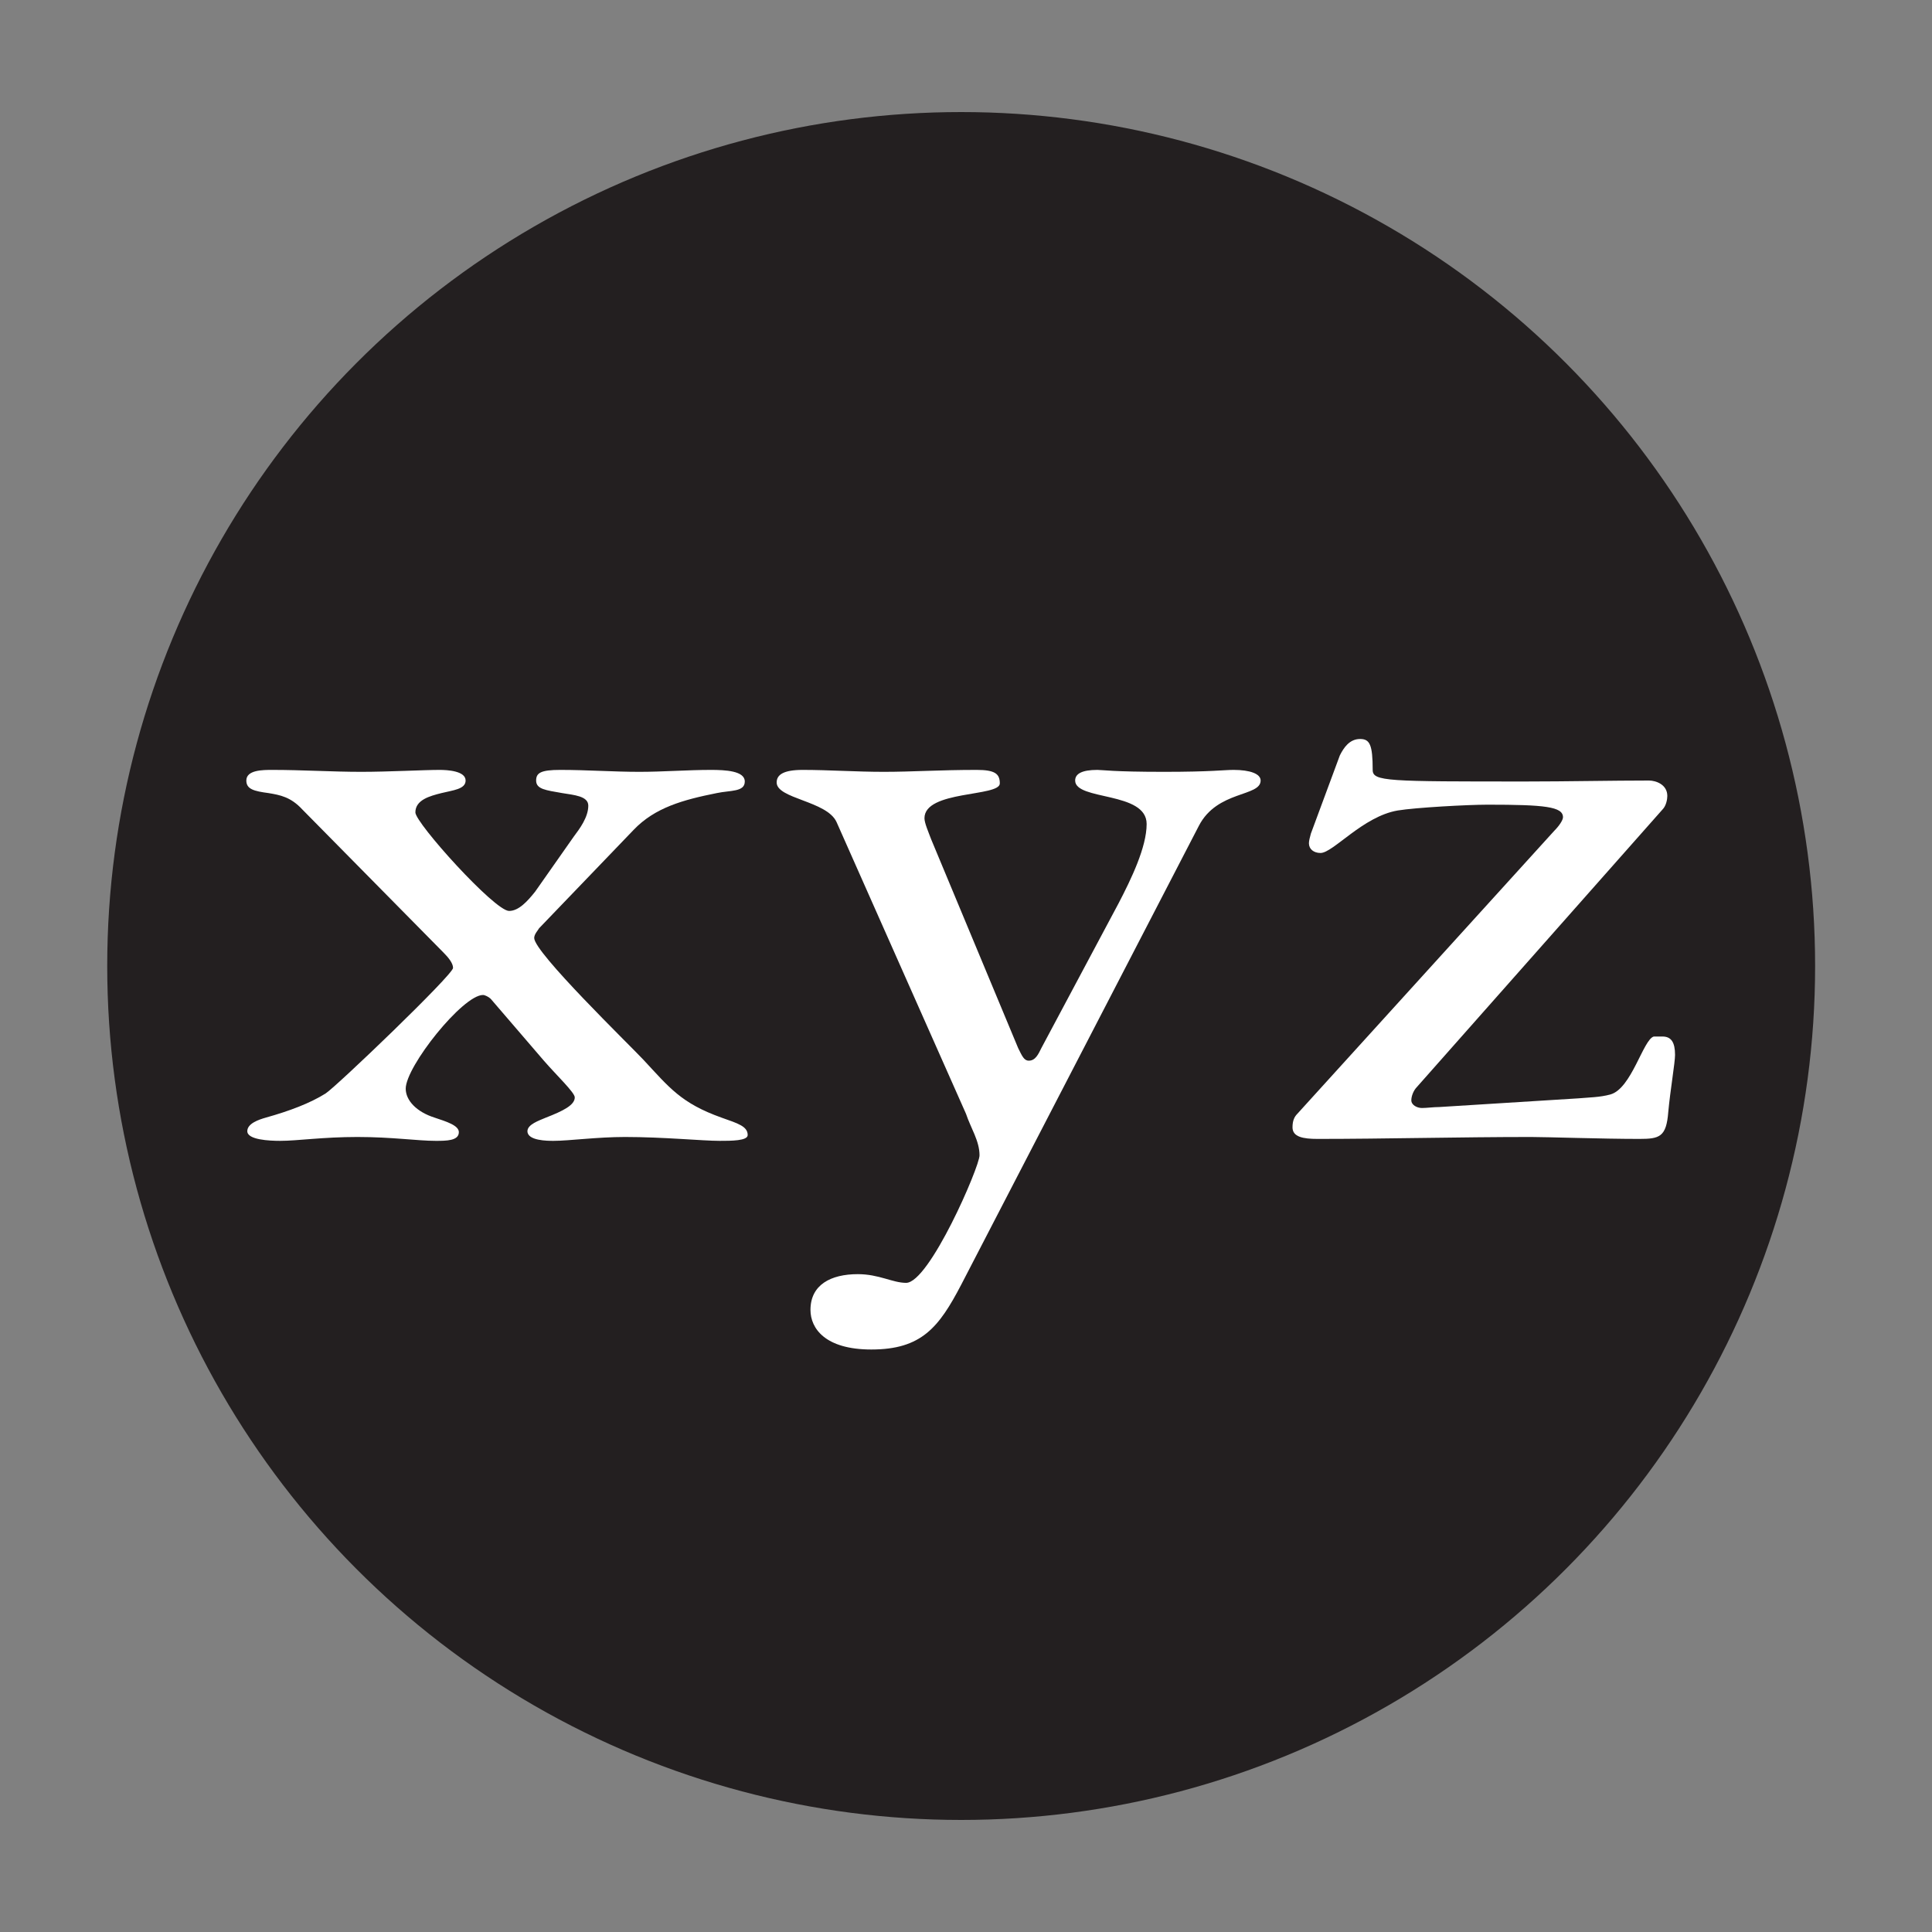 <?xml version="1.0" encoding="utf-8"?>
<!-- Generator: Adobe Illustrator 28.0.0, SVG Export Plug-In . SVG Version: 6.00 Build 0)  -->
<svg version="1.1" id="Layer_1" xmlns="http://www.w3.org/2000/svg" xmlns:xlink="http://www.w3.org/1999/xlink" x="0px" y="0px"
	 viewBox="0 0 200 200" style="enable-background:new 0 0 200 200;" xml:space="preserve">
<rect x="0" y="0" width="200" height="200" fill="#808080" stroke="none"/>
<style type="text/css">
	.st0{fill:#231F20;}
	.st1{fill:#FFFFFF;}
</style>
<circle class="st0" cx="99.5" cy="100" r="88.4"/>
<g>
	<path class="st1" d="M31.3,83.8c-1.2-1.3-2.3-1.5-3.5-1.7c-1.5-0.2-2.3-0.4-2.3-1.3c0-1.1,1.7-1.1,2.7-1.1c3.1,0,6.2,0.2,9.2,0.2
		c2.8,0,6.5-0.2,8.1-0.2c0.8,0,2.7,0.1,2.7,1.1c0,0.9-1.3,1-2.5,1.3c-1.2,0.3-2.7,0.7-2.7,2c0,1.1,8.2,10.2,9.7,10.2
		c1,0,1.9-1,2.7-2l4-5.7c0.6-0.8,1.5-2,1.5-3.2c0-1-1.5-1.1-2.7-1.3c-1.7-0.3-2.7-0.4-2.7-1.3c0-0.8,0.5-1.1,2.5-1.1
		c2.8,0,5.5,0.2,8.2,0.2c2.4,0,5-0.2,7.4-0.2c1.5,0,3.5,0.1,3.5,1.2s-1.5,0.9-2.9,1.2c-3.5,0.7-6.4,1.5-8.6,3.8l-9.8,10.2
		c-0.1,0.2-0.5,0.6-0.5,1c0,1.5,9.8,11,11.3,12.6c2.7,2.9,3.9,4.5,8.1,6c1.7,0.6,2.7,0.9,2.7,1.8c0,0.6-1.7,0.6-2.9,0.6
		c-1.8,0-5.8-0.4-9.8-0.4c-2.9,0-5.8,0.4-7.4,0.4c-0.6,0-2.7,0-2.7-1c0-0.7,1.2-1.1,1.9-1.4c1.8-0.7,3-1.3,3-2.1
		c0-0.5-1.9-2.3-3.2-3.8l-5.5-6.4c-0.2-0.2-0.6-0.4-0.8-0.4c-2.1,0-8,7.4-8,9.7c0,1.2,1.1,2.4,3,3c1.2,0.4,2.5,0.8,2.5,1.5
		c0,0.9-1.3,0.9-2.4,0.9c-1.9,0-4.5-0.4-8.1-0.4c-3.6,0-6.2,0.4-8,0.4c-1.1,0-3.4-0.1-3.4-1c0-0.8,1.2-1.2,1.9-1.4
		c2.5-0.7,4.6-1.5,6.2-2.5c1.1-0.7,13.2-12.3,13.2-13c0-0.5-0.5-1.1-1-1.6L31.3,83.8z"/>
	<path class="st1" d="M105.4,108.5c0.4,0.8,0.6,1.3,1.1,1.3c0.7,0,1-0.7,1.3-1.3l8-15c1.3-2.5,2.9-5.8,2.9-8.2
		c0-3.4-7.4-2.4-7.4-4.5c0-0.7,0.7-1.1,2.3-1.1c0.5,0,1.6,0.2,6.9,0.2c4.9,0,6.2-0.2,7.2-0.2c1.7,0,2.8,0.4,2.8,1.1
		c0,1.7-4.5,1-6.4,4.7L99.5,133c-2.3,4.4-4.1,6.7-9.3,6.7c-4.8,0-6.3-2.2-6.3-4.1c0-2.6,2.1-3.7,4.9-3.7c2.2,0,3.6,0.9,5,0.9
		c2.4,0,7.6-12,7.6-13.2c0-1.5-0.9-2.8-1.4-4.3L86.6,85.1c-1-2.2-6.2-2.4-6.2-4.1c0-0.8,0.7-1.3,2.7-1.3c2.7,0,5.5,0.2,8.4,0.2
		s5.8-0.2,9.6-0.2c1.9,0,2.4,0.4,2.4,1.4c0,1.4-7.8,0.7-7.8,3.6c0,0.5,0.4,1.4,0.7,2.2L105.4,108.5z"/>
	<path class="st1" d="M160.9,86c0.5-0.5,0.9-1.1,0.9-1.4c0-1.1-1.9-1.3-7.8-1.3c-2.1,0-7.5,0.3-9.3,0.6c-3.6,0.6-6.7,4.4-8,4.4
		c-0.7,0-1.2-0.4-1.2-1c0-0.3,0.1-0.6,0.2-1l3-8.1c0.4-0.8,1-1.7,2.1-1.7c1,0,1.3,0.6,1.3,3.2c0,1.2,1.5,1.2,15.9,1.2
		c4.2,0,8.9-0.1,12.7-0.1c0.7,0,1.9,0.4,1.9,1.6c0,0.3-0.1,1-0.5,1.4l-25.4,28.7c-0.4,0.4-0.6,1-0.6,1.4c0,0.5,0.6,0.8,1.1,0.8
		c0.5,0,1.2-0.1,1.8-0.1l14.4-0.9c1.1-0.1,2.2-0.1,3.3-0.4c2.2-0.6,3.4-5.7,4.5-6h0.9c0.9,0,1.3,0.6,1.3,1.9c0,0.8-0.5,3.7-0.7,5.9
		c-0.2,2.6-0.9,2.8-3,2.8c-3.8,0-9.6-0.2-11.2-0.2c-7.4,0-15.2,0.2-22.1,0.2c-1.5,0-2.6-0.2-2.6-1.2c0-0.7,0.2-1.1,0.5-1.4L160.9,86
		z"/>
</g>
</svg>
